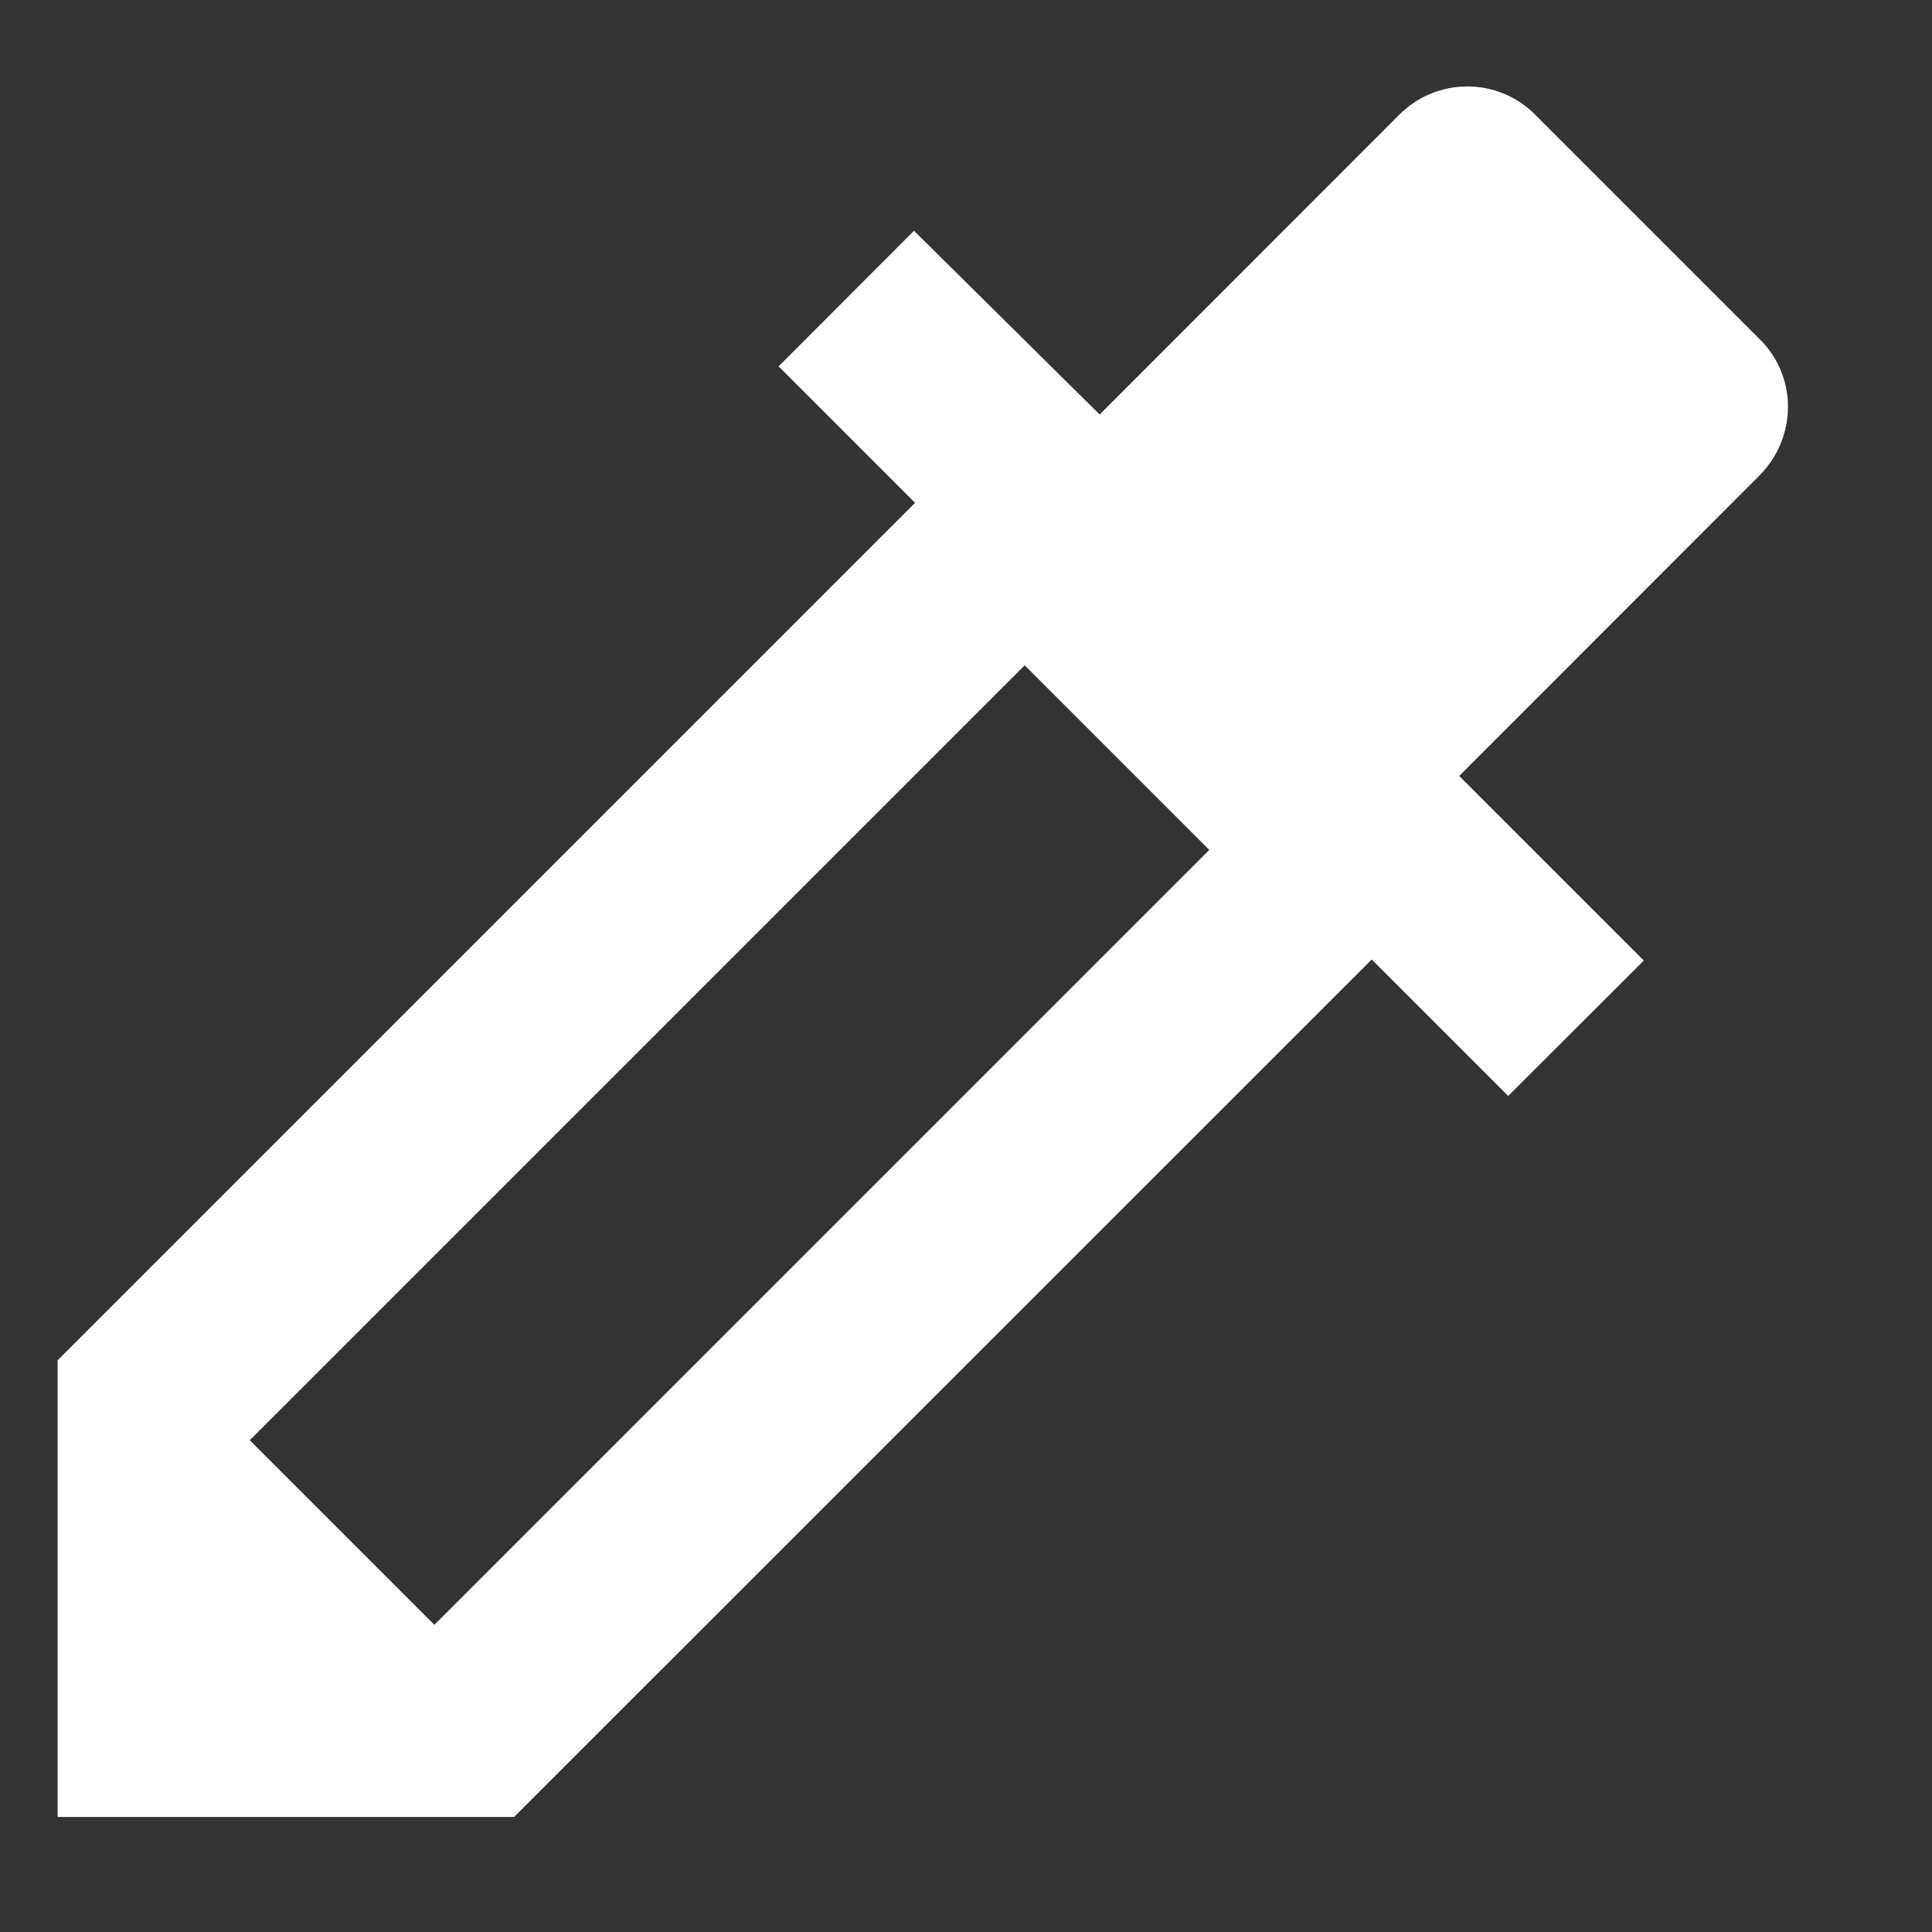 <svg width="11" height="11" viewBox="0 0 11 11" fill="none" xmlns="http://www.w3.org/2000/svg">
<rect x="0" y="0" width="11" height="11" fill="#333333" stroke="none"/>
<path d="M10.021 1.933L8.74 0.652C8.527 0.439 8.182 0.439 7.968 0.652L6.261 2.36L5.204 1.314L4.433 2.086L5.21 2.863L0.328 7.745V10.345H2.927L7.81 5.463L8.587 6.24L9.359 5.469L8.308 4.418L10.015 2.71C10.234 2.491 10.234 2.146 10.021 1.933ZM2.473 9.251L1.422 8.2L5.834 3.788L6.885 4.839L2.473 9.251Z" fill="white"/>
</svg>
